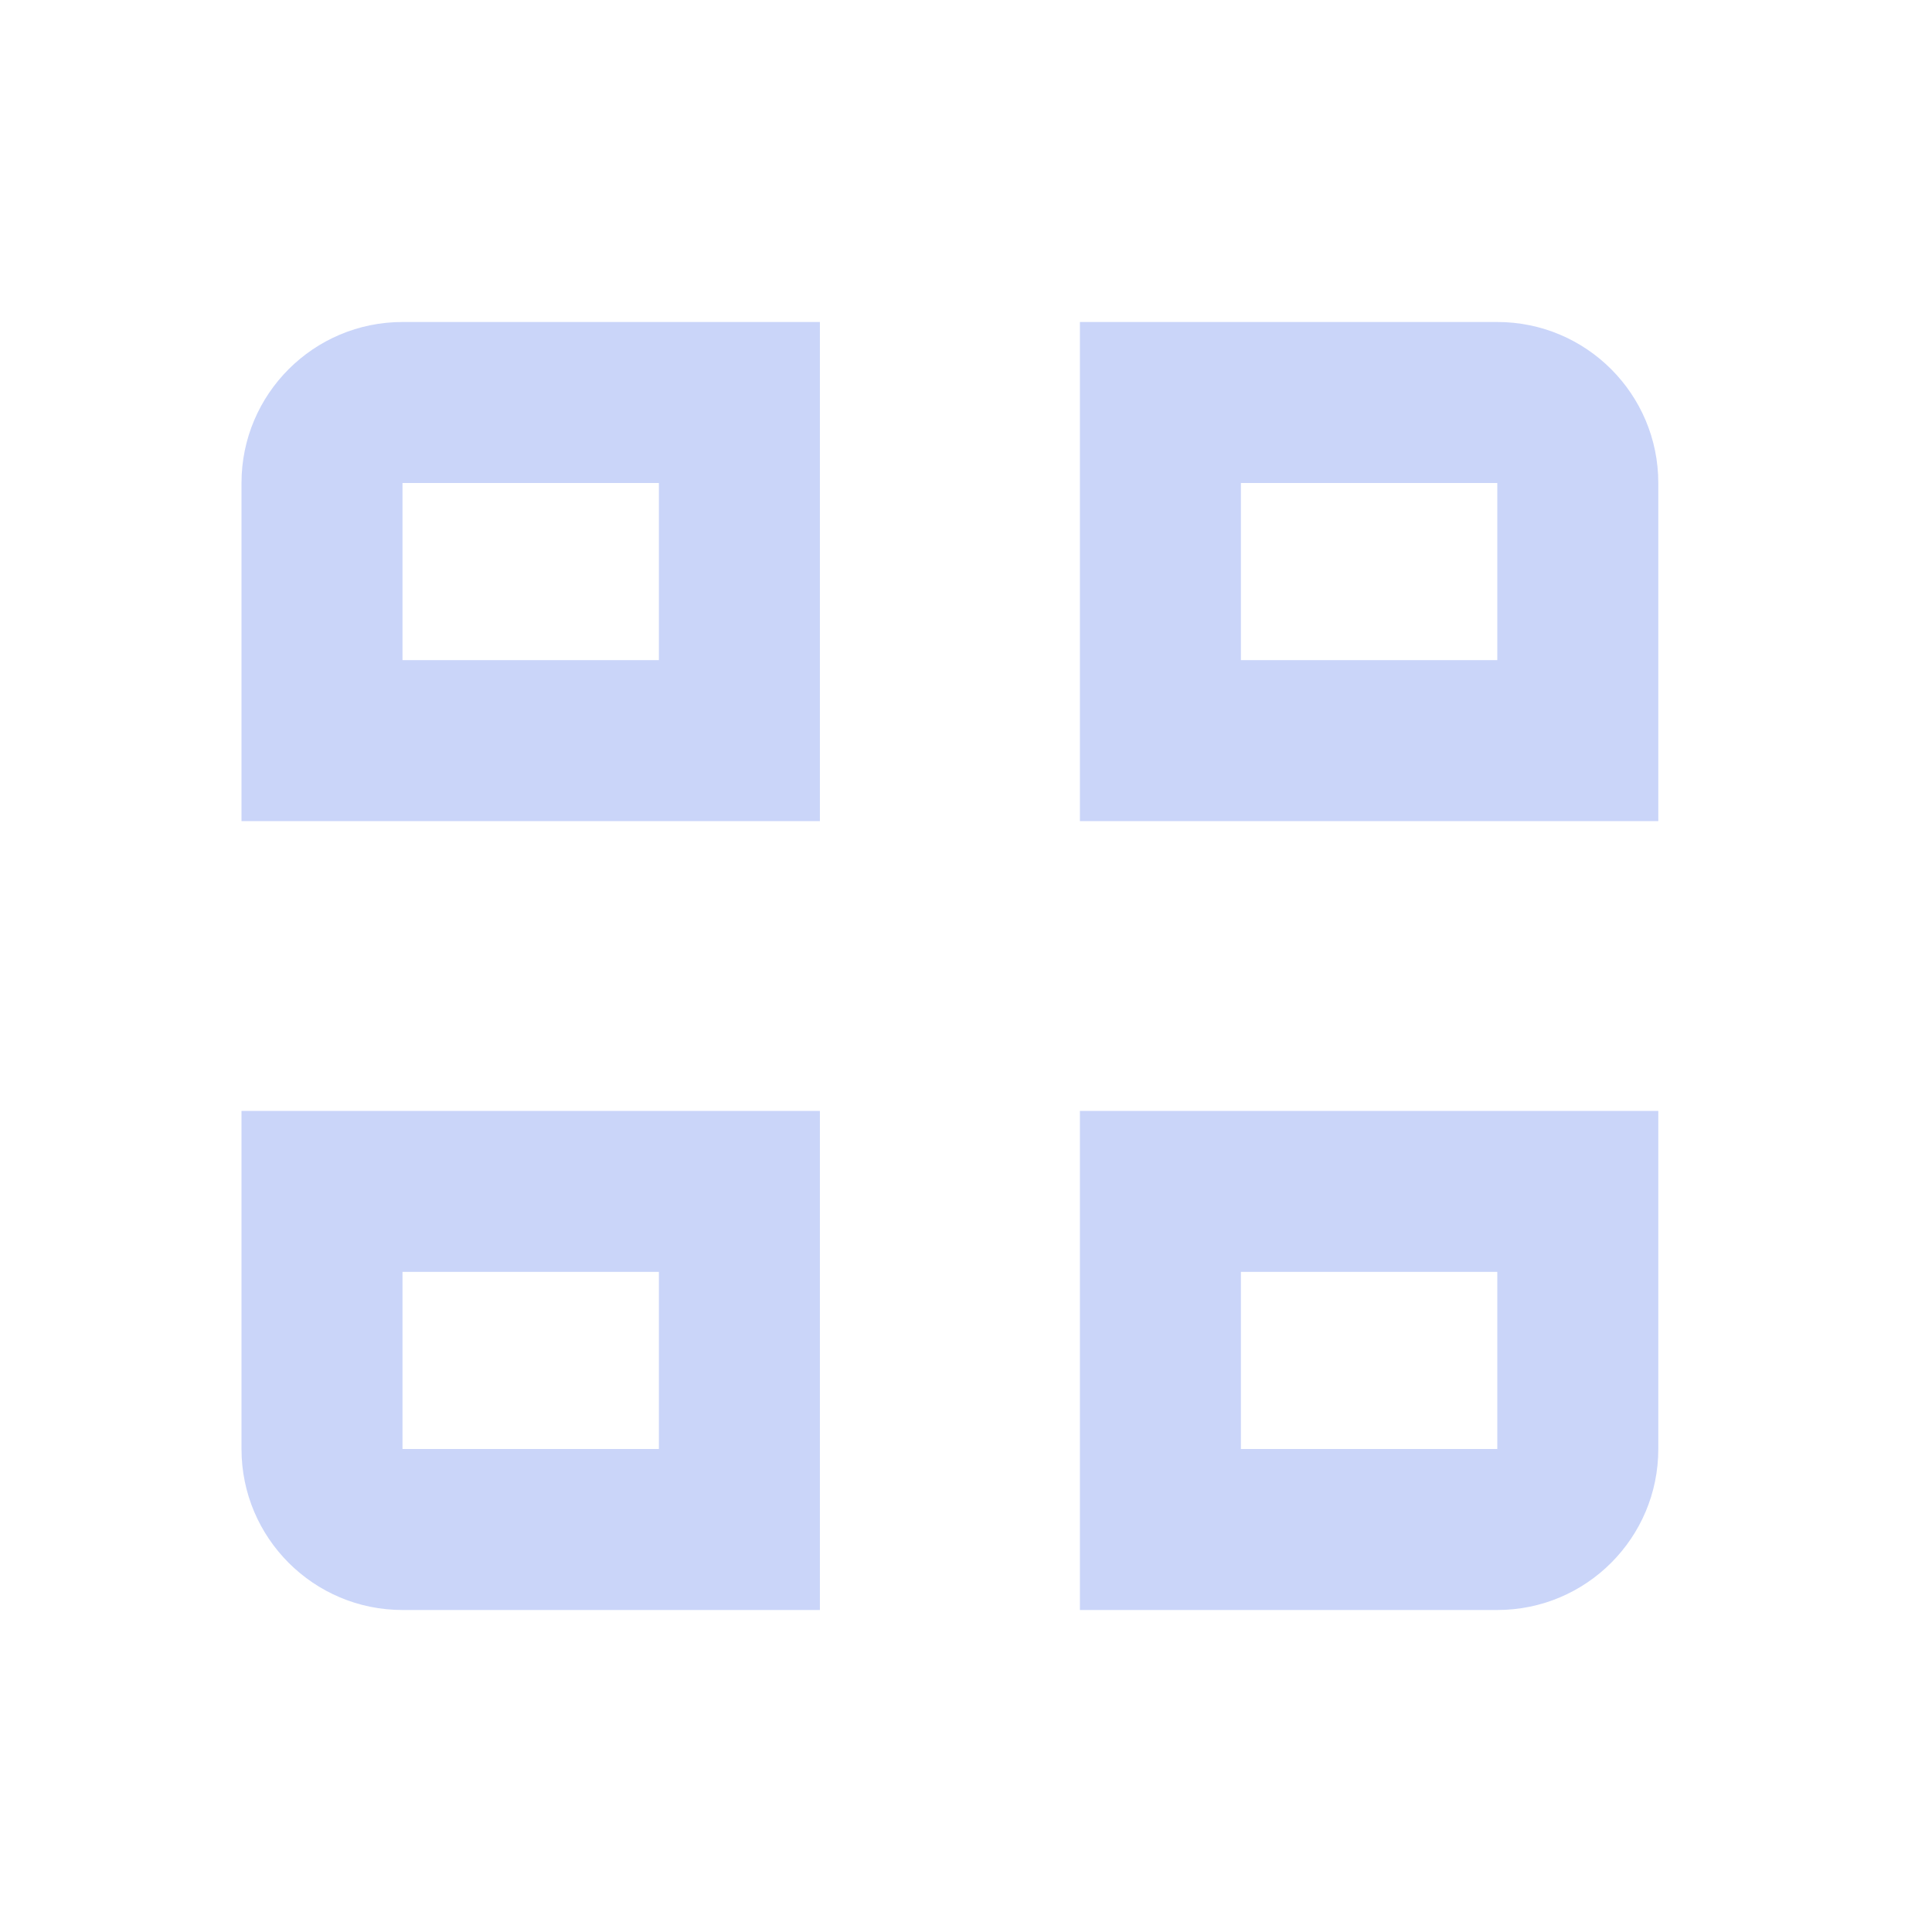 <svg width="24" height="24" viewBox="0 0 24 24" fill="none" xmlns="http://www.w3.org/2000/svg">
<path fill-rule="evenodd" clip-rule="evenodd" d="M15.415 18H18.6V15.8H15.415V18ZM13.415 20H18.6C19.705 20 20.6 19.104 20.6 18V13.8H13.415V20ZM5 18H8.185V15.8H5V18ZM3 18C3 19.104 3.896 20 5 20H10.185V13.8H3V18ZM15.415 8.2H18.6V6H15.415V8.2ZM18.6 4H13.415V10.2H20.6V6C20.6 4.896 19.705 4 18.6 4ZM5 8.2H8.185V6H5V8.2ZM3 6V10.2H10.185V4H5C3.896 4 3 4.896 3 6Z" fill="#CAD5F9"/>
</svg>
